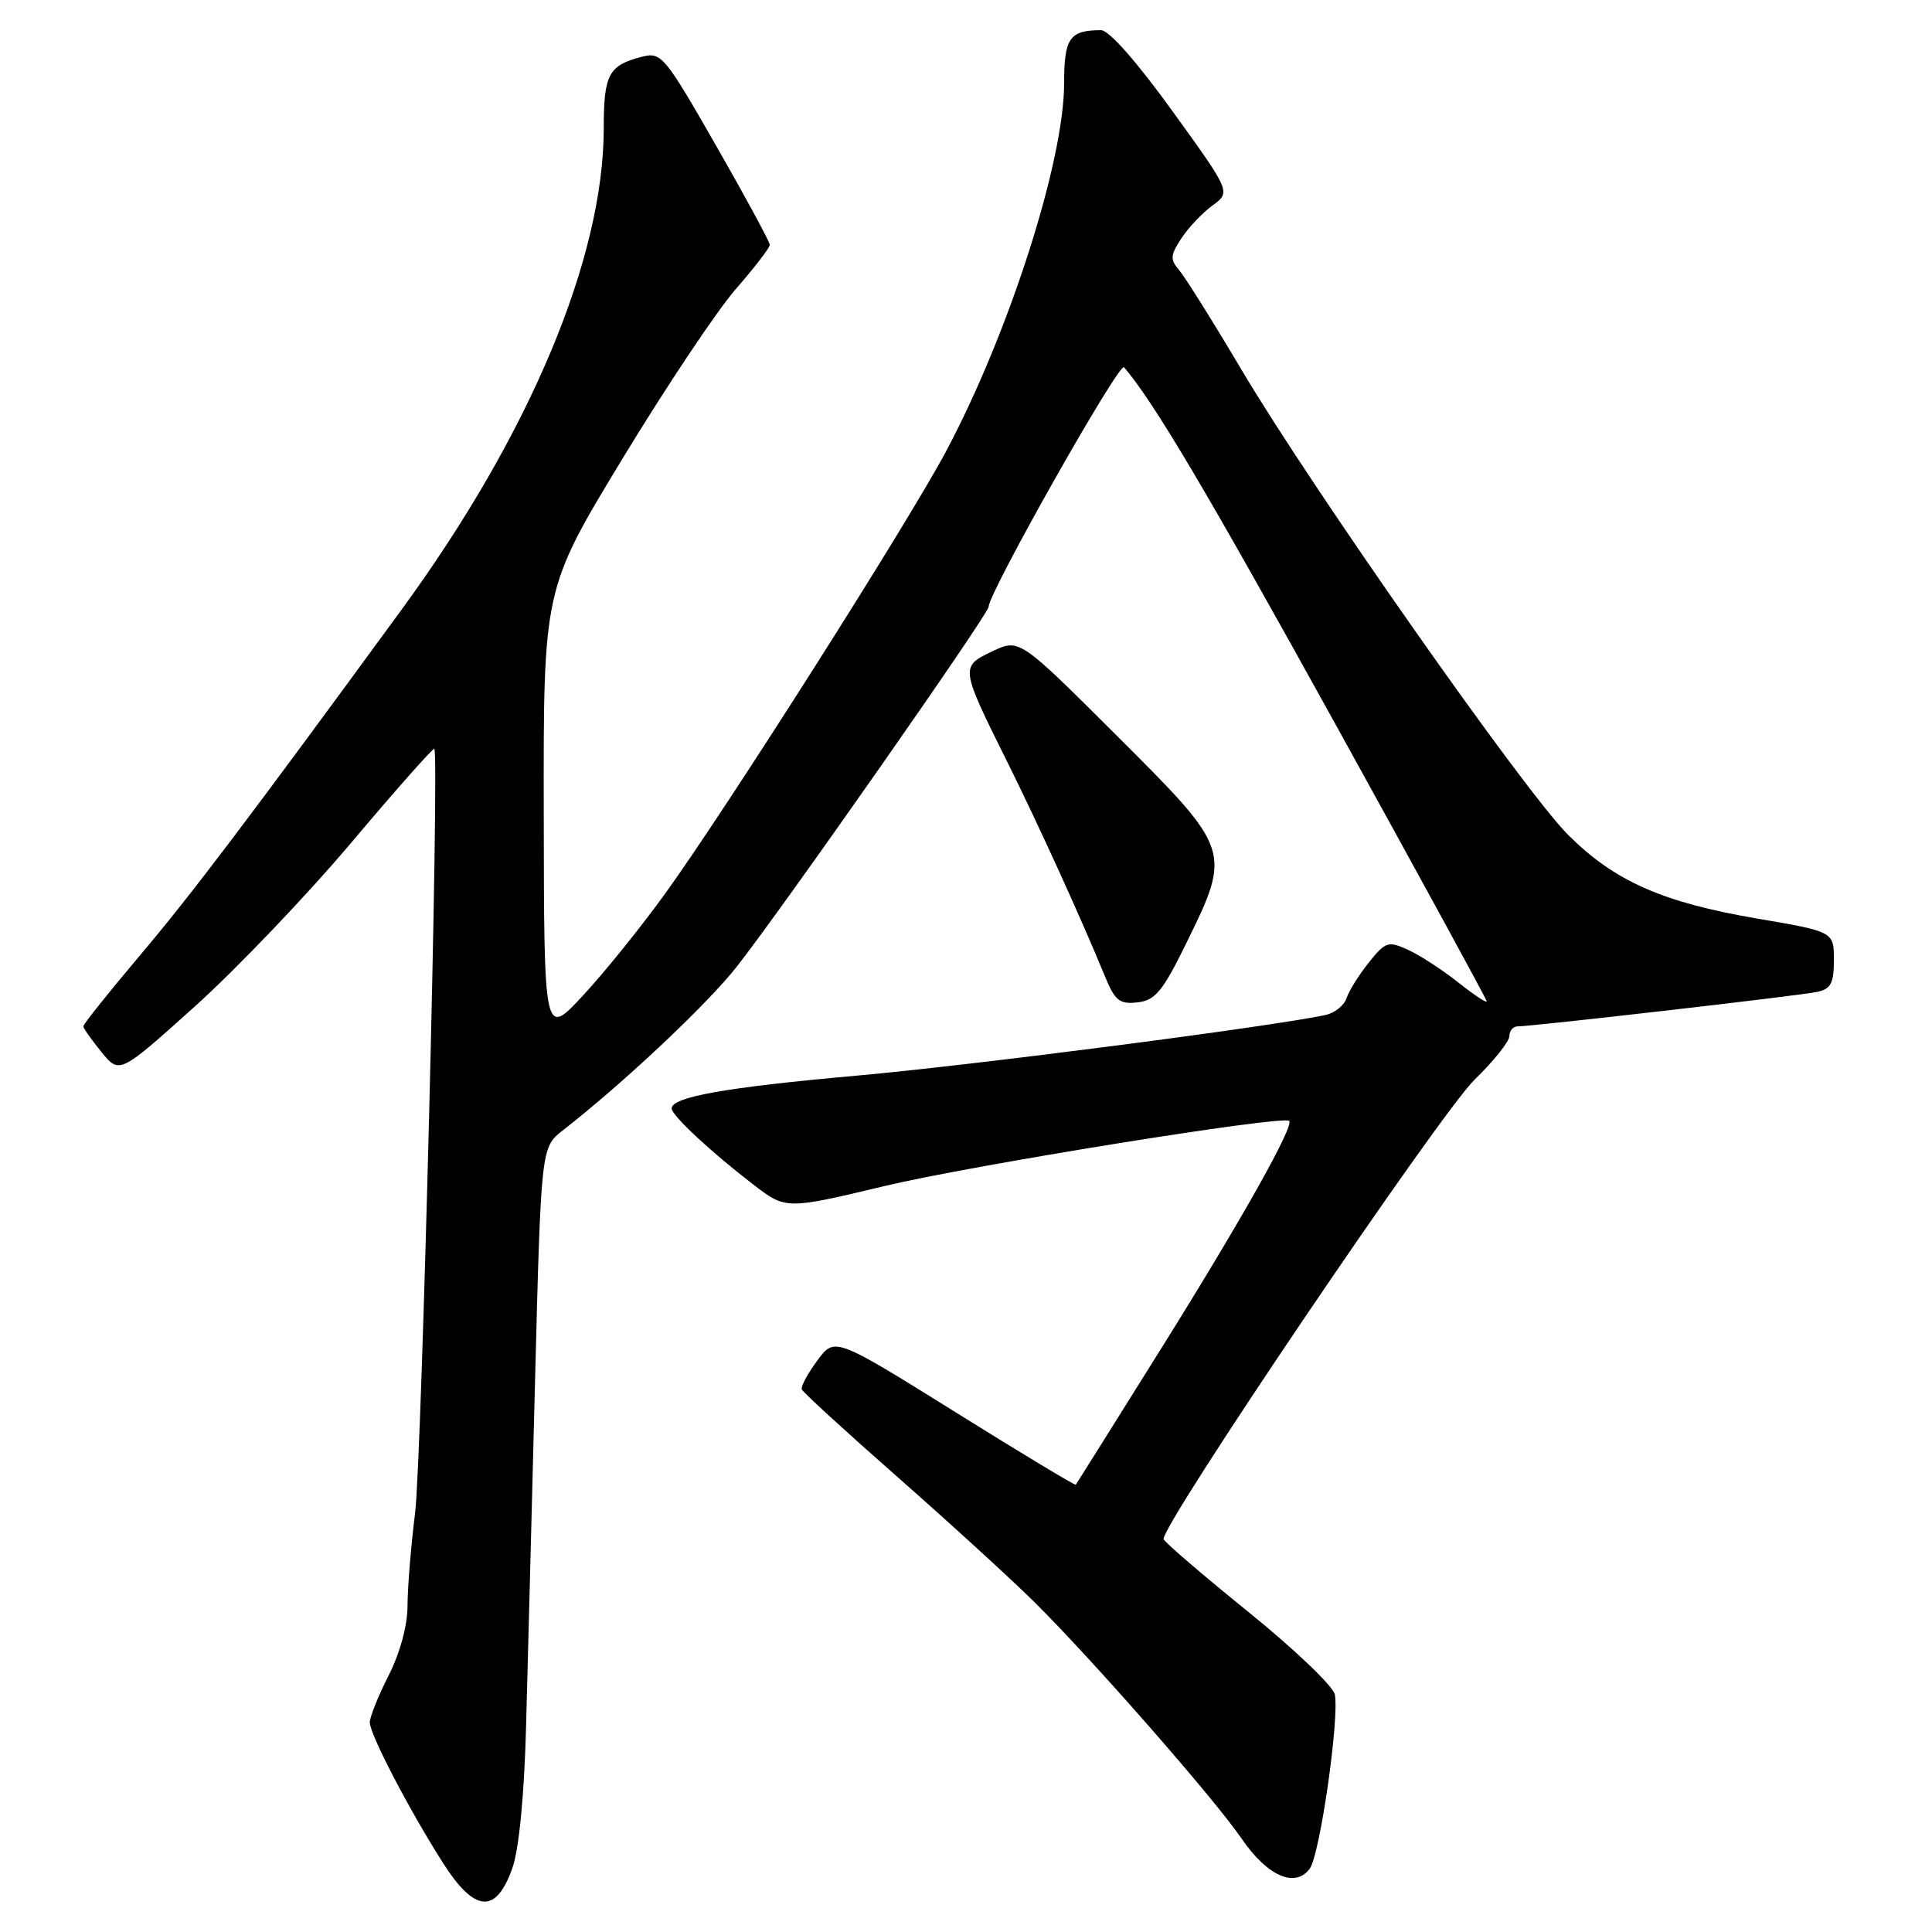 <?xml version="1.0" encoding="UTF-8" standalone="no"?>
<!DOCTYPE svg PUBLIC "-//W3C//DTD SVG 1.1//EN" "http://www.w3.org/Graphics/SVG/1.1/DTD/svg11.dtd" >
<svg xmlns="http://www.w3.org/2000/svg" xmlns:xlink="http://www.w3.org/1999/xlink" version="1.1" viewBox="0 0 256 256">
 <g >
 <path fill="currentColor"
d=" M 67.90 247.50 C 68.77 245.05 69.46 237.90 69.70 229.00 C 69.92 221.03 70.45 200.45 70.89 183.27 C 71.69 152.03 71.69 152.03 74.59 149.77 C 82.62 143.51 93.66 133.12 97.61 128.11 C 103.58 120.52 131.00 81.35 131.00 80.40 C 131.00 78.53 148.30 47.92 148.94 48.66 C 152.94 53.36 159.83 64.99 176.90 95.86 C 187.95 115.86 197.00 132.43 197.00 132.69 C 197.00 132.95 195.28 131.81 193.19 130.15 C 191.09 128.49 188.11 126.55 186.56 125.85 C 183.95 124.66 183.59 124.77 181.38 127.53 C 180.07 129.17 178.74 131.29 178.43 132.25 C 178.12 133.21 176.88 134.21 175.68 134.48 C 168.86 135.98 128.89 141.16 113.50 142.53 C 96.15 144.08 89.00 145.35 89.00 146.88 C 89.00 147.80 94.23 152.67 99.82 156.96 C 104.14 160.28 104.14 160.28 117.32 157.13 C 128.88 154.38 169.97 147.76 170.82 148.52 C 171.53 149.15 164.56 161.56 153.98 178.50 C 147.79 188.40 142.65 196.60 142.55 196.73 C 142.45 196.86 135.22 192.50 126.49 187.05 C 110.60 177.15 110.60 177.15 108.29 180.29 C 107.02 182.01 106.09 183.73 106.24 184.10 C 106.38 184.48 112.12 189.73 119.00 195.78 C 125.88 201.83 133.97 209.23 137.00 212.22 C 144.71 219.85 160.91 238.34 164.50 243.60 C 167.91 248.59 171.62 250.24 173.55 247.60 C 174.90 245.76 177.49 227.72 176.87 224.52 C 176.65 223.43 171.53 218.54 165.49 213.65 C 159.45 208.76 154.36 204.40 154.19 203.96 C 153.62 202.47 190.80 147.52 195.41 143.04 C 197.93 140.59 200.00 138.00 200.00 137.29 C 200.00 136.58 200.49 136.00 201.10 136.00 C 203.06 136.00 238.44 131.93 240.75 131.44 C 242.60 131.05 243.00 130.29 243.00 127.21 C 243.00 123.45 243.00 123.45 232.81 121.71 C 220.27 119.57 213.91 116.75 207.76 110.60 C 201.98 104.82 173.89 64.81 164.51 49.00 C 160.76 42.67 157.05 36.75 156.27 35.83 C 155.03 34.39 155.06 33.83 156.54 31.58 C 157.47 30.16 159.33 28.20 160.66 27.23 C 163.10 25.45 163.10 25.45 155.36 14.73 C 150.65 8.20 146.95 4.00 145.90 4.00 C 141.72 4.00 141.00 5.04 141.00 11.06 C 141.00 21.37 133.67 44.20 125.36 59.80 C 120.26 69.36 96.50 106.79 88.20 118.32 C 85.11 122.62 80.22 128.70 77.33 131.82 C 72.09 137.50 72.09 137.50 72.05 107.78 C 72.00 78.06 72.00 78.06 82.48 60.78 C 88.25 51.27 95.00 41.17 97.48 38.32 C 99.97 35.47 102.00 32.83 102.00 32.44 C 102.00 32.05 98.80 26.14 94.88 19.29 C 88.12 7.48 87.63 6.88 85.14 7.50 C 80.65 8.63 80.00 9.83 80.00 16.96 C 80.00 34.18 70.20 57.53 53.25 80.73 C 32.80 108.70 25.34 118.56 18.54 126.60 C 14.40 131.50 11.03 135.72 11.04 136.00 C 11.06 136.28 12.15 137.81 13.46 139.42 C 15.84 142.33 15.84 142.33 25.85 133.33 C 31.35 128.38 40.67 118.62 46.56 111.64 C 52.45 104.65 57.40 99.07 57.55 99.22 C 58.24 99.93 55.89 193.41 55.00 200.50 C 54.45 204.90 54.00 210.43 54.00 212.78 C 54.00 215.37 53.01 219.02 51.50 222.00 C 50.12 224.71 49.00 227.51 49.00 228.22 C 49.00 229.81 54.16 239.71 58.68 246.82 C 62.90 253.46 65.74 253.67 67.90 247.50 Z  M 157.18 125.00 C 163.20 112.73 163.17 112.63 148.03 97.53 C 135.07 84.60 135.07 84.60 131.47 86.31 C 127.22 88.34 127.23 88.41 133.49 101.00 C 137.63 109.33 143.28 121.74 146.39 129.32 C 147.74 132.61 148.34 133.09 150.73 132.82 C 153.08 132.55 154.06 131.36 157.18 125.00 Z "/>
</g>
</svg>